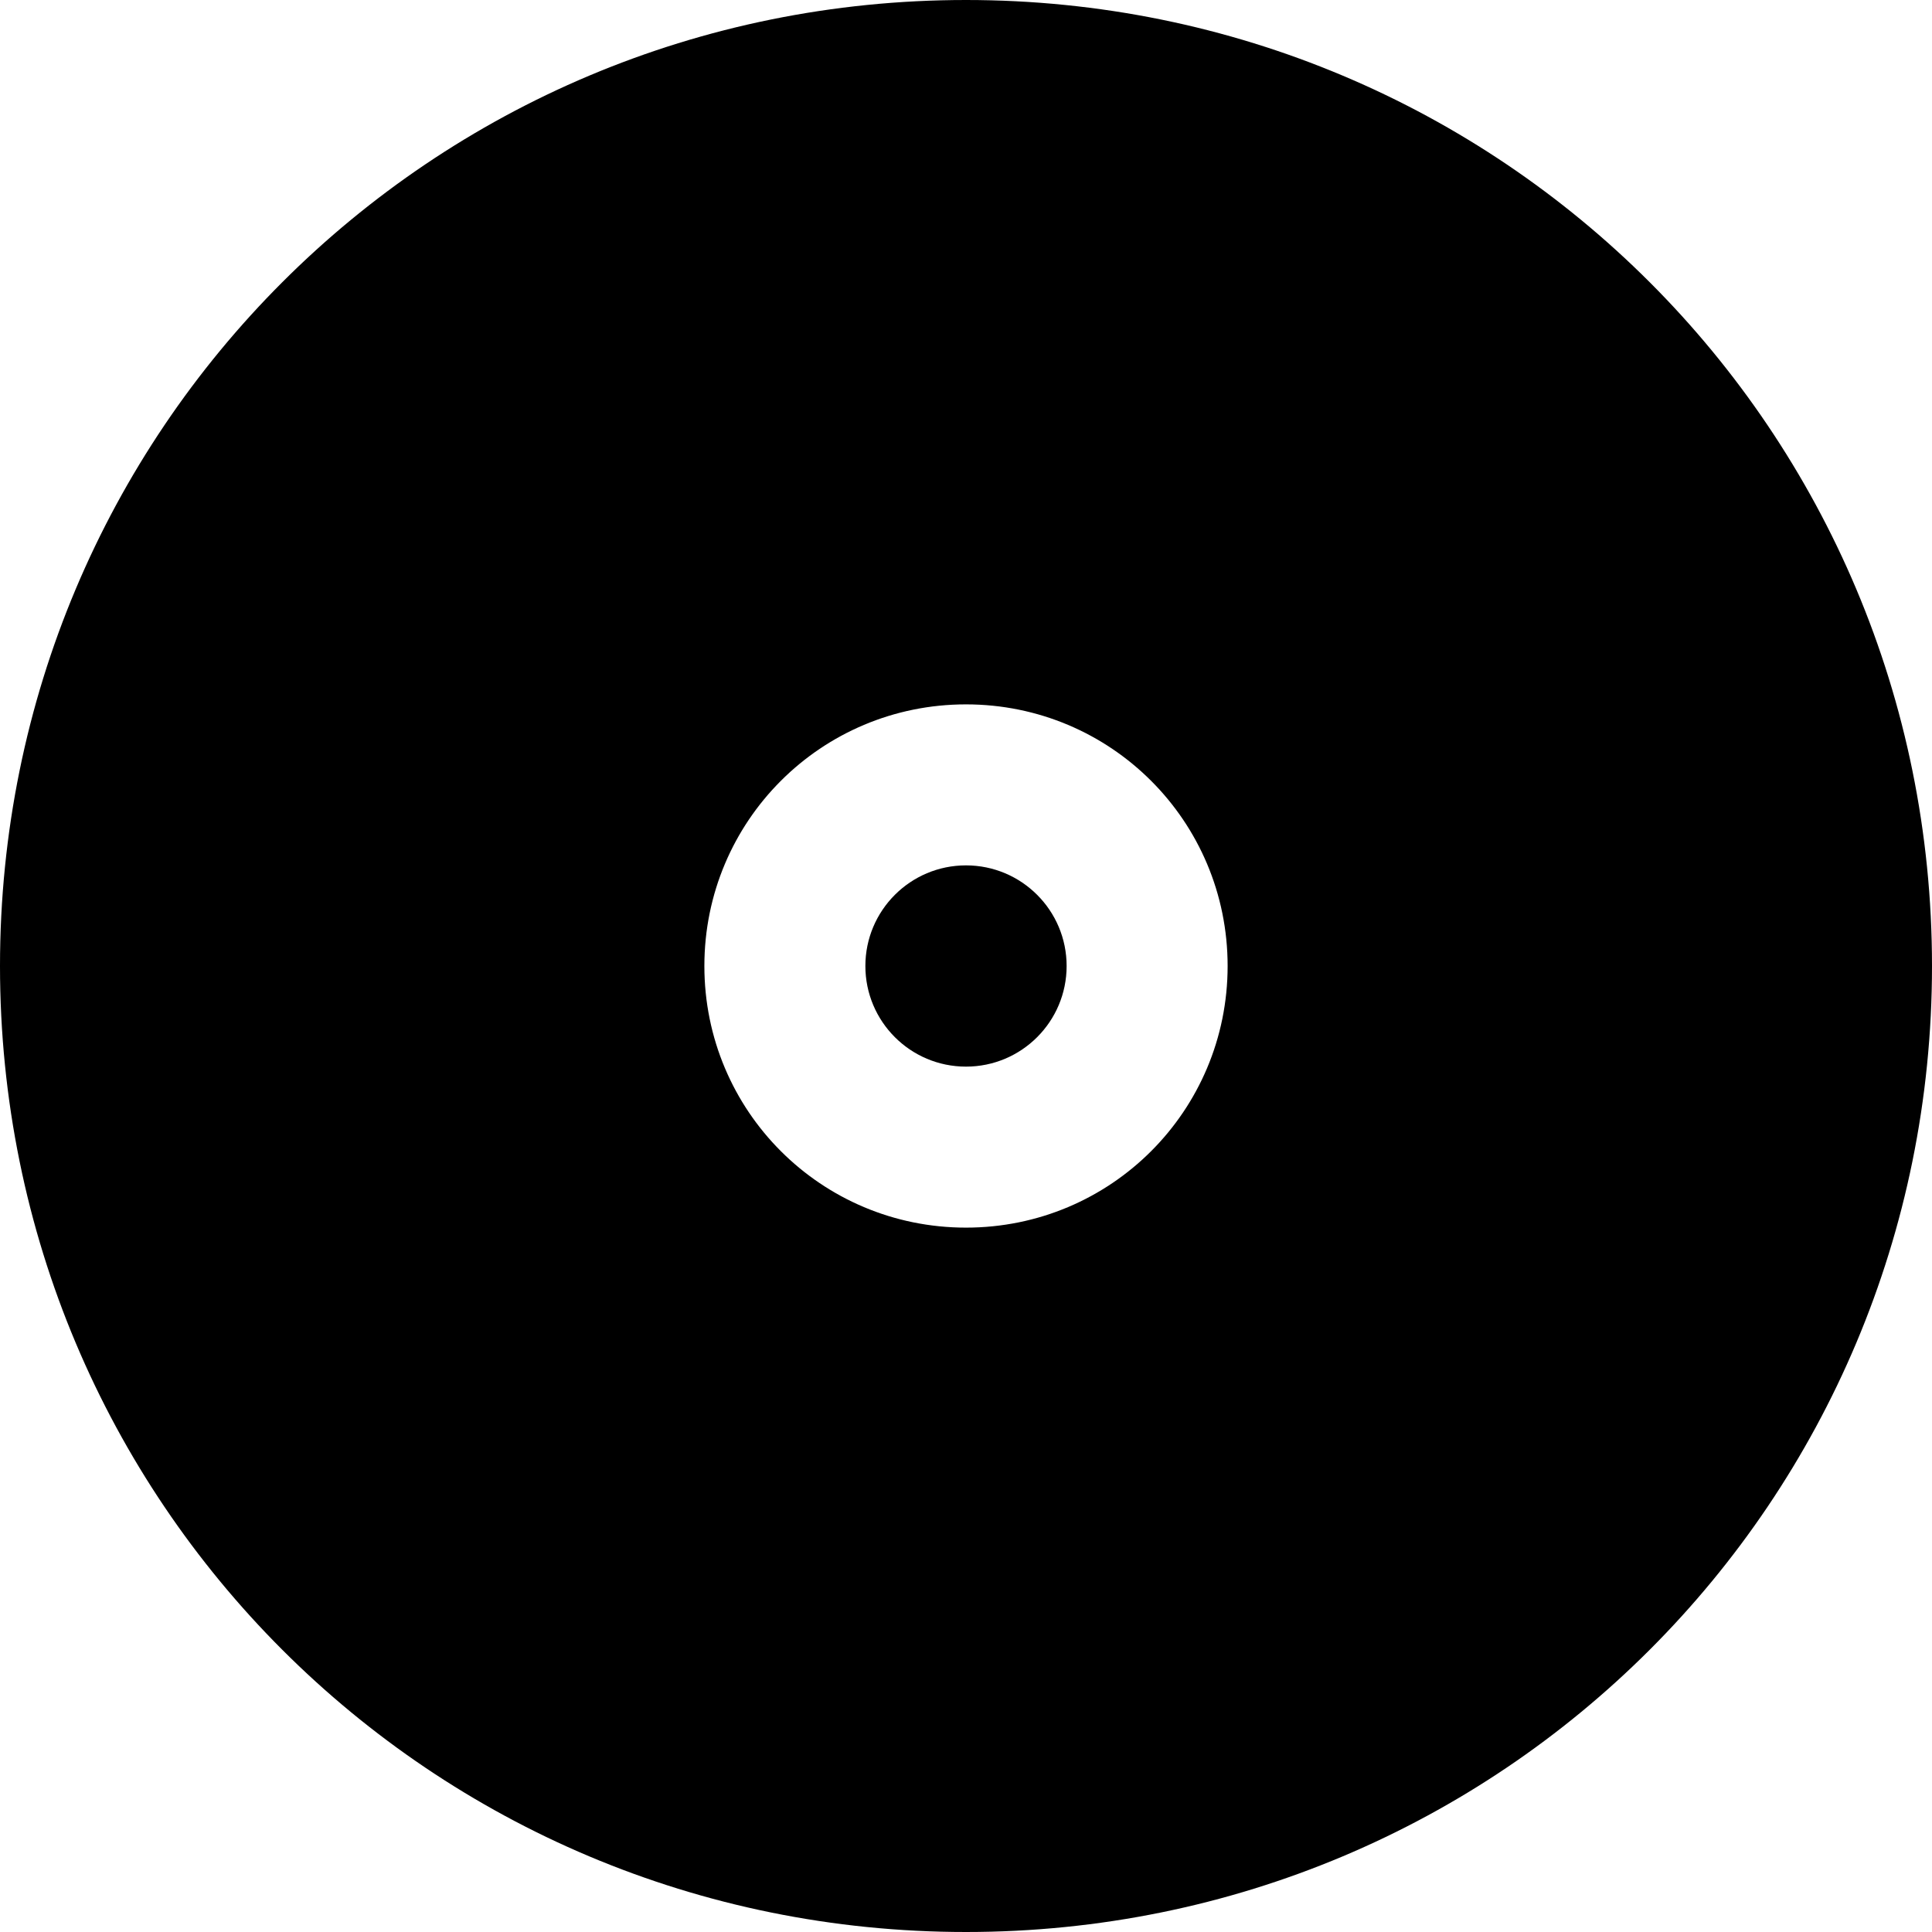 <?xml version="1.0" encoding="utf-8"?>
<!-- Generator: Adobe Illustrator 19.1.0, SVG Export Plug-In . SVG Version: 6.00 Build 0)  -->
<svg version="1.1" id="Layer_1" xmlns="http://www.w3.org/2000/svg" xmlns:xlink="http://www.w3.org/1999/xlink" x="0px" y="0px"
	 width="48px" height="48px" viewBox="-281 373 48 48" style="enable-background:new -281 373 48 48;" xml:space="preserve">

<g>
	<circle cx="-257" cy="397" r="2.5"/>
	<path d="M-257,373c-13.3,0-24,10.7-24,24s10.7,24,24,24s24-10.7,24-24S-243.7,373-257,373z M-257,403.5
		c-3.6,0-6.5-2.9-6.5-6.5s2.9-6.5,6.5-6.5s6.5,2.9,6.5,6.5S-253.4,403.5-257,403.5z"/>
</g>
</svg>
